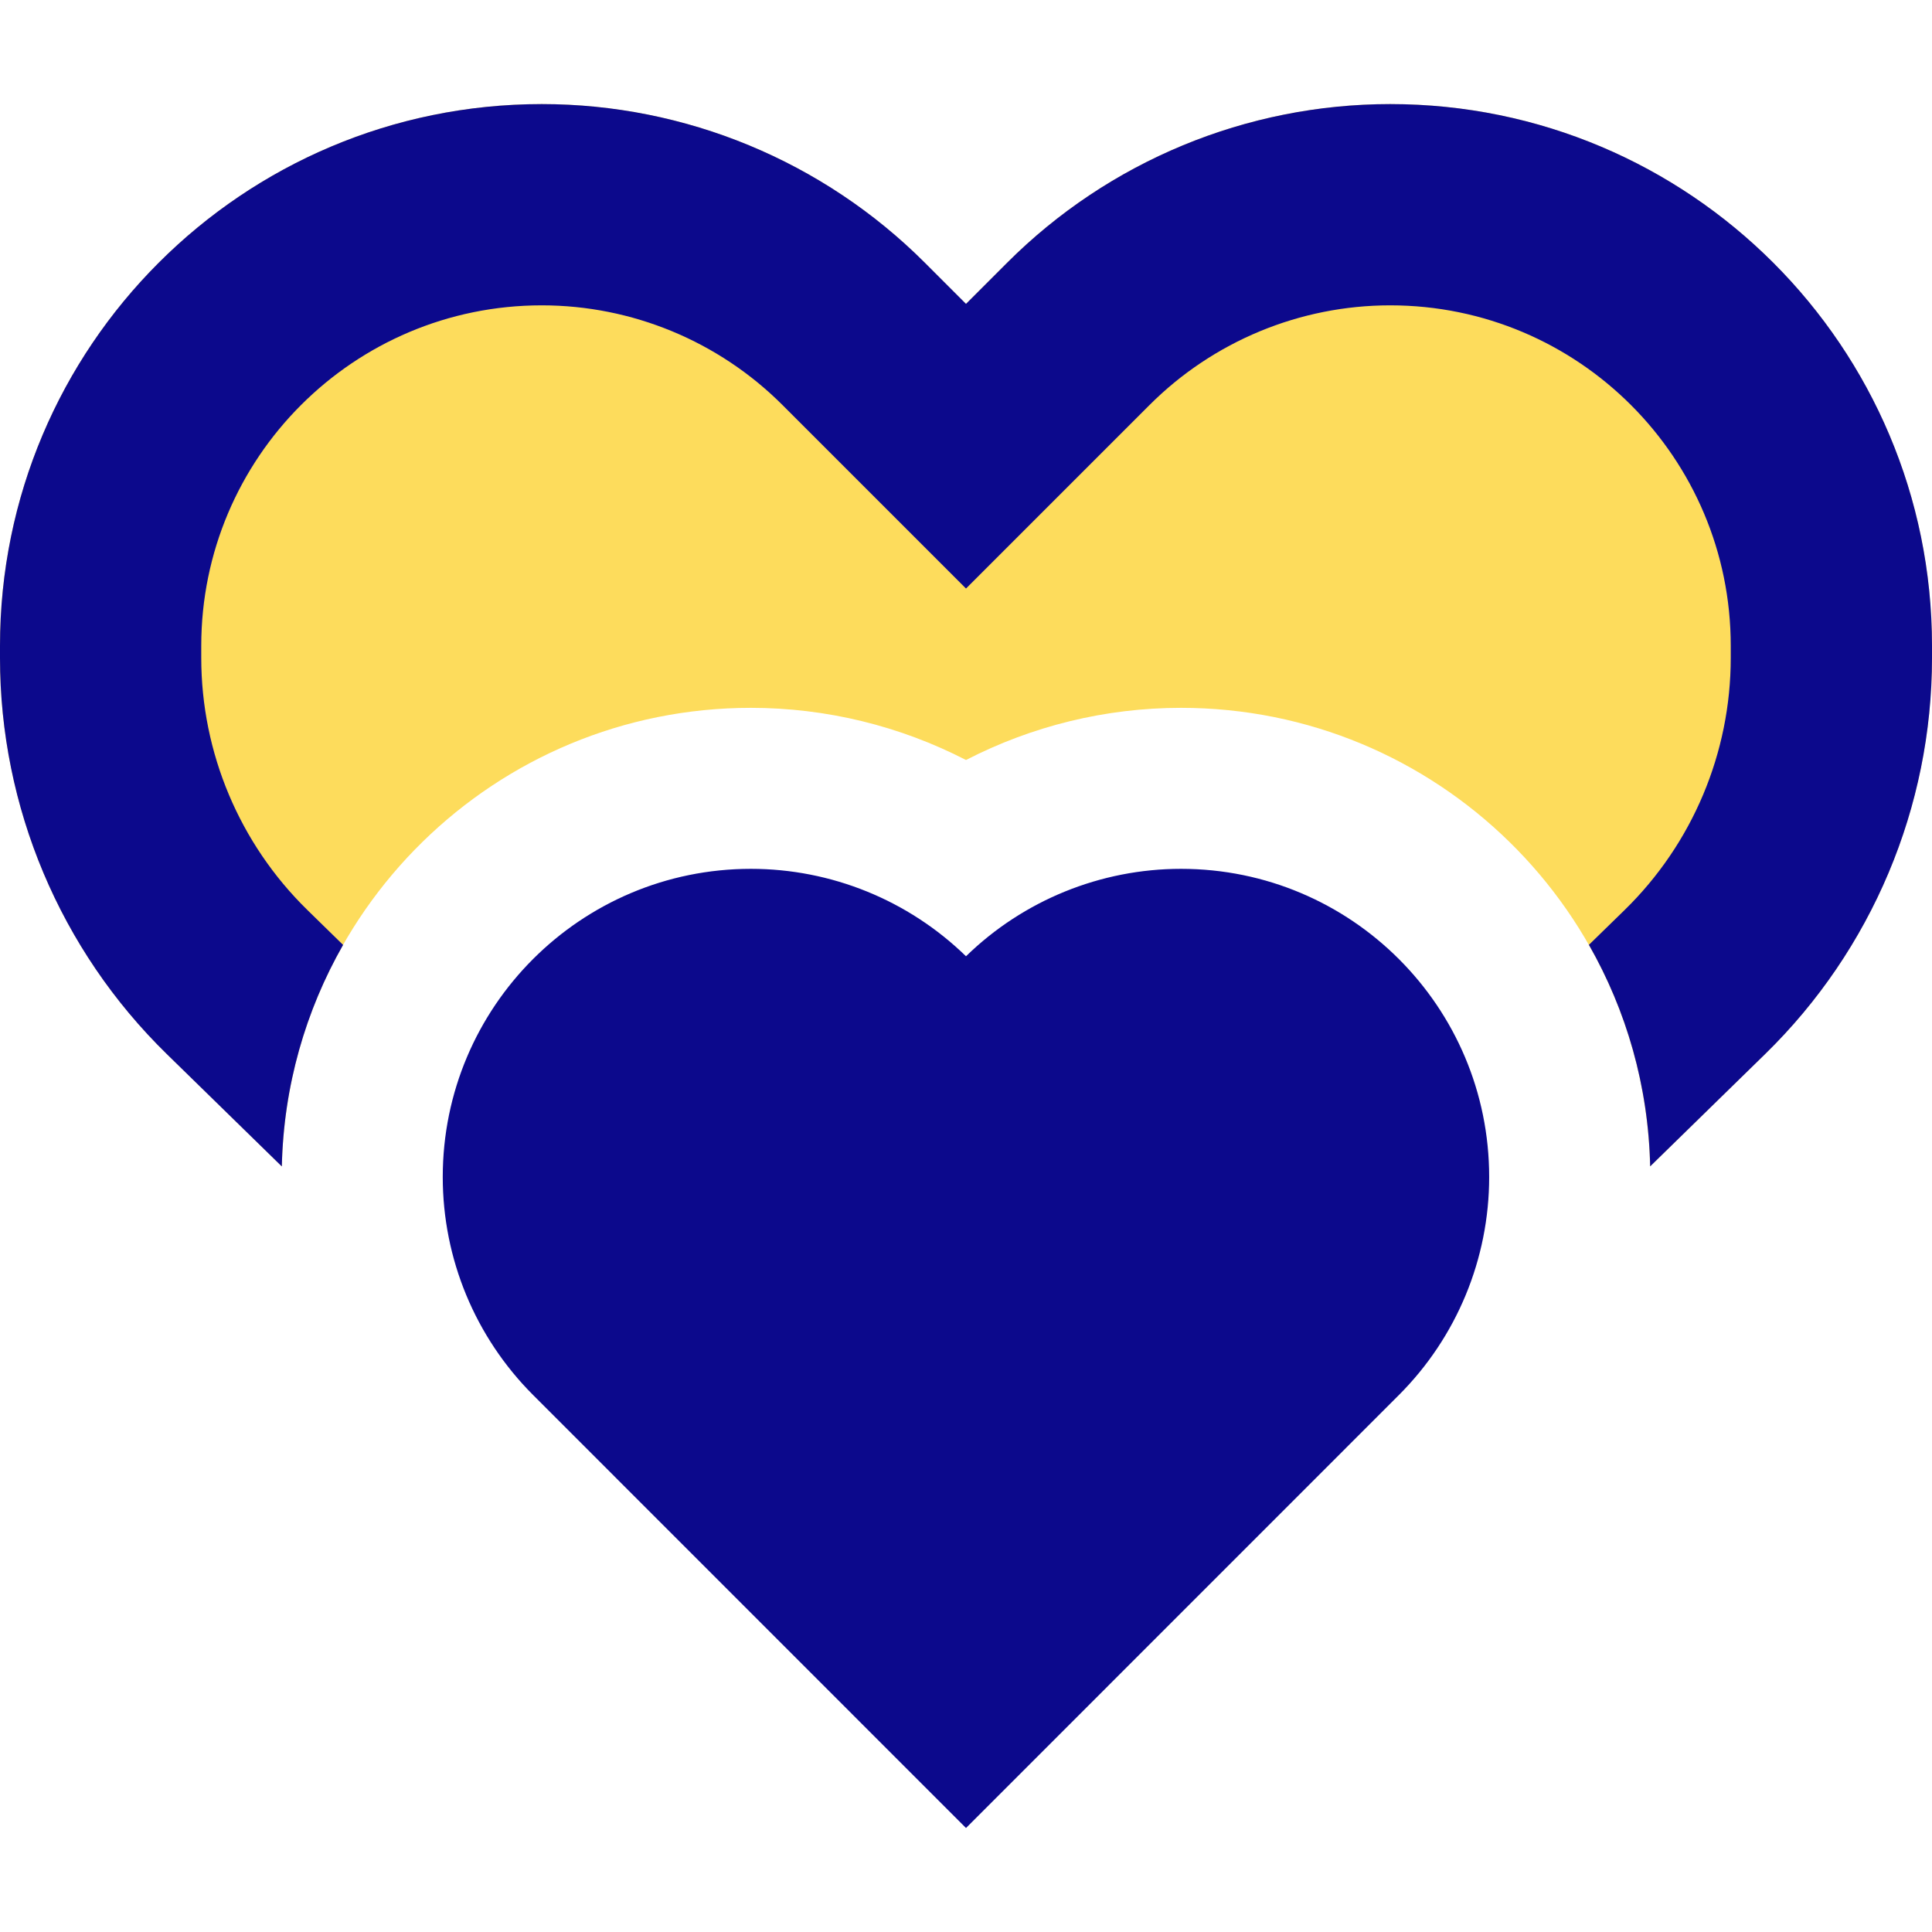 <svg xmlns="http://www.w3.org/2000/svg" fill="none" viewBox="0 0 24 24" id="Double-Heart--Streamline-Sharp">
  <desc>
    Double Heart Streamline Icon: https://streamlinehq.com
  </desc>
  <g id="double-heart--reward-social-rating-media-heart-it-like-favorite-love">
    <path id="Subtract" fill="#fddc5c" fill-rule="evenodd" d="M6.73 1.293C3.013 1.293 0 4.306 0 8.023v0.149c0 1.853 0.747 3.627 2.072 4.921l1.429 1.396c0.07 -3.158 2.652 -5.696 5.827 -5.696 0.938 0 1.853 0.226 2.672 0.648 0.819 -0.422 1.733 -0.648 2.671 -0.648 3.175 0 5.757 2.538 5.827 5.696l1.429 -1.396c1.325 -1.294 2.072 -3.069 2.072 -4.921l0 -0.149c0 -3.717 -3.013 -6.73 -6.73 -6.73 -1.785 0 -3.497 0.709 -4.759 1.971l-0.511 0.511 -0.511 -0.511c-1.262 -1.262 -2.974 -1.971 -4.759 -1.971Z" clip-rule="evenodd" stroke-width="1"></path>
    <path id="Union" fill="#0c098c" fill-rule="evenodd" d="M0 8.023c0 -3.717 3.013 -6.73 6.73 -6.73 1.785 0 3.497 0.709 4.759 1.971l0.511 0.511 0.511 -0.511c1.262 -1.262 2.974 -1.971 4.759 -1.971 3.717 0 6.73 3.013 6.73 6.73l0 0.149c-0 1.853 -0.747 3.627 -2.072 4.921l-1.429 1.396c-0.022 -1 -0.296 -1.937 -0.761 -2.752l0.443 -0.432c0.844 -0.824 1.319 -1.954 1.319 -3.133l0 -0.149c0 -2.336 -1.894 -4.23 -4.23 -4.23 -1.122 0 -2.198 0.446 -2.991 1.239l-1.395 1.395 -0.884 0.884 -0.884 -0.884 -1.395 -1.395c-0.793 -0.793 -1.869 -1.239 -2.991 -1.239C4.394 3.793 2.5 5.687 2.5 8.023v0.149c0 1.179 0.476 2.309 1.319 3.133l0.443 0.433c-0.465 0.815 -0.739 1.752 -0.761 2.752l-1.429 -1.396C0.747 11.799 0 10.025 0 8.172v-0.149Zm5.5 6.598c0 -2.114 1.714 -3.828 3.828 -3.828 0.999 0 1.957 0.39 2.672 1.086 0.714 -0.696 1.673 -1.086 2.671 -1.086 2.114 0 3.829 1.714 3.828 3.829 0 1.015 -0.403 1.989 -1.121 2.707l-4.671 4.672 -0.707 0.707 -0.707 -0.707 -4.671 -4.672C5.903 16.61 5.5 15.637 5.5 14.621Z" clip-rule="evenodd" stroke-width="1"></path>
  </g>
</svg>